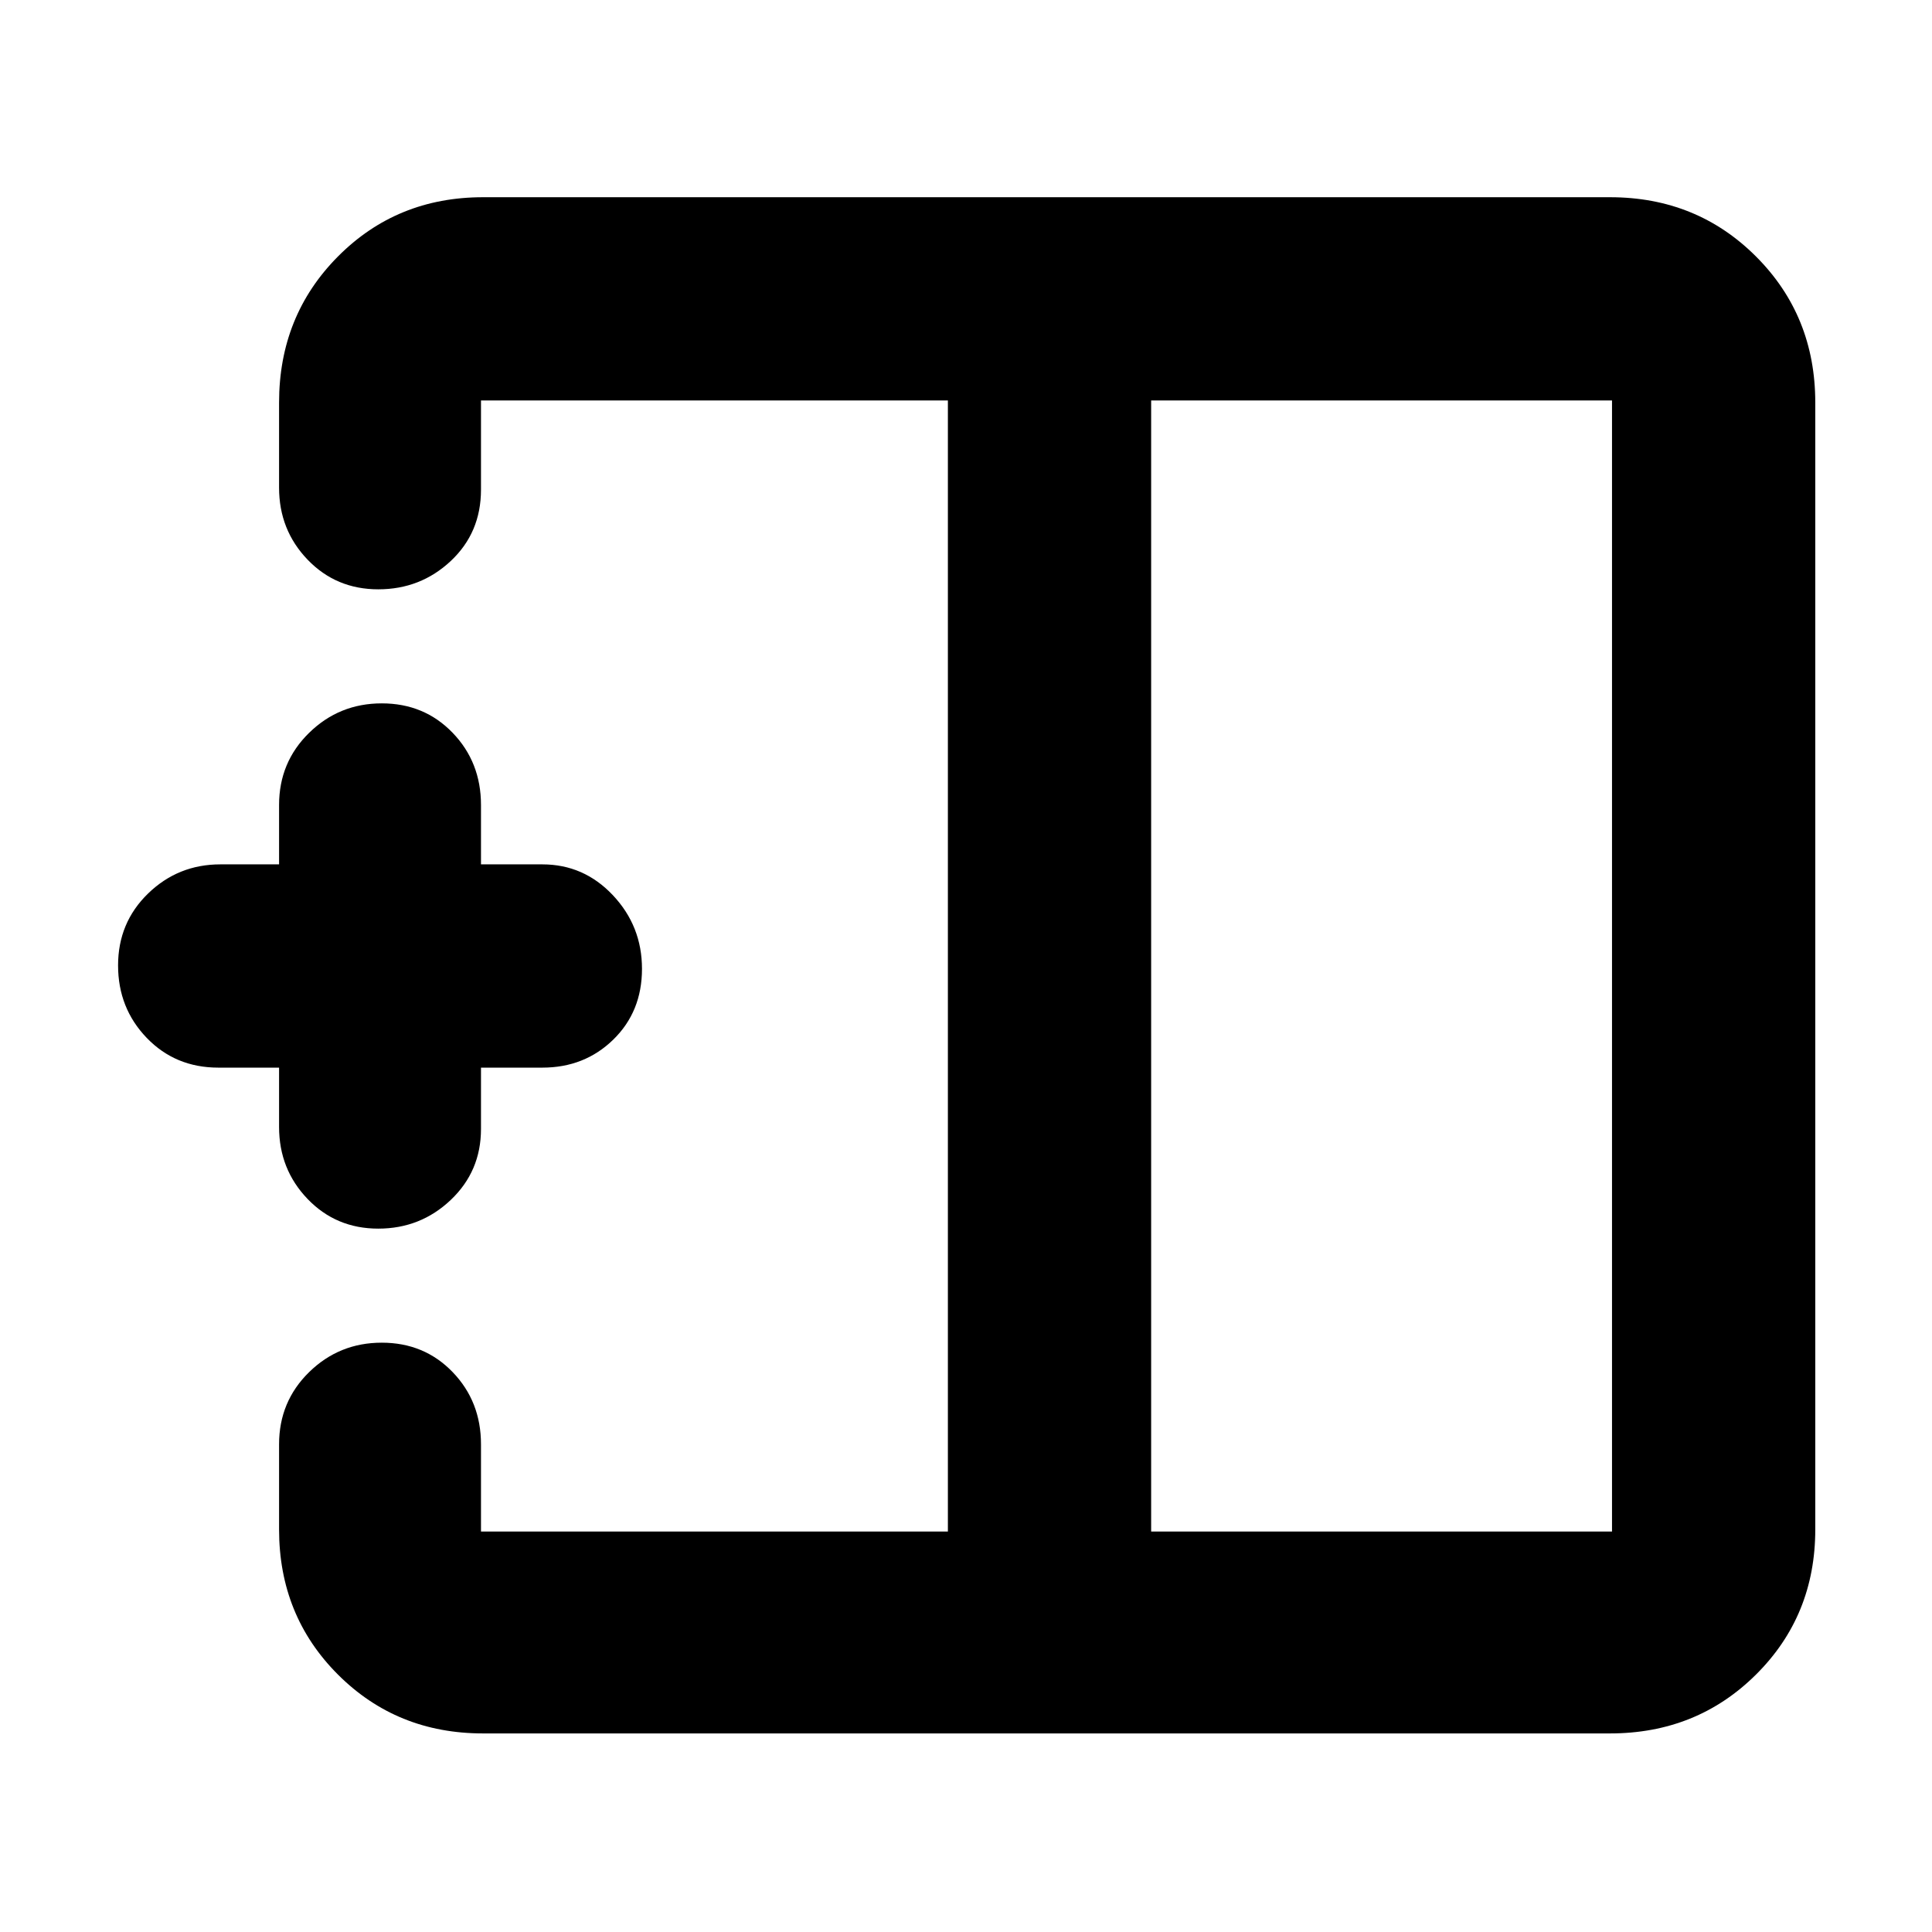 <svg xmlns="http://www.w3.org/2000/svg" height="40" viewBox="0 -960 960 960" width="40"><path d="M572-199h229v-562H572v562ZM240-98.67q-42.83 0-72.08-29.25T138.67-200v-42.33q0-21.27 14.95-35.89 14.95-14.61 36.08-14.61 21.12 0 35.21 14.61Q239-263.6 239-242.33V-199h232v-562H239v44.33q0 21.35-15.02 35.43-15.03 14.07-36.01 14.07-20.98 0-35.14-14.75t-14.16-35.75V-760q0-43.1 29.25-72.55Q197.17-862 240-862h560q43.1 0 72.55 29.45Q902-803.1 902-760v560q0 42.83-29.45 72.08T800-98.67H240ZM187.97-349.5q-20.98 0-35.14-14.75T138.67-400v-29.5H108.5q-21.35 0-35.59-14.78-14.24-14.79-14.24-36.02 0-21.24 14.91-35.72Q88.5-530.5 109.5-530.5h29.17V-560q0-21.27 14.95-35.88 14.95-14.62 36.08-14.62 21.12 0 35.21 14.62Q239-581.27 239-560v29.5h30.5q20.6 0 35.05 15.34Q319-499.82 319-478.58t-14.27 35.16q-14.26 13.92-35.23 13.92H239v30.5q0 20.98-15.02 35.24-15.03 14.26-36.01 14.26ZM471-480Zm101 0H471h101Zm0 0Z"/></svg>